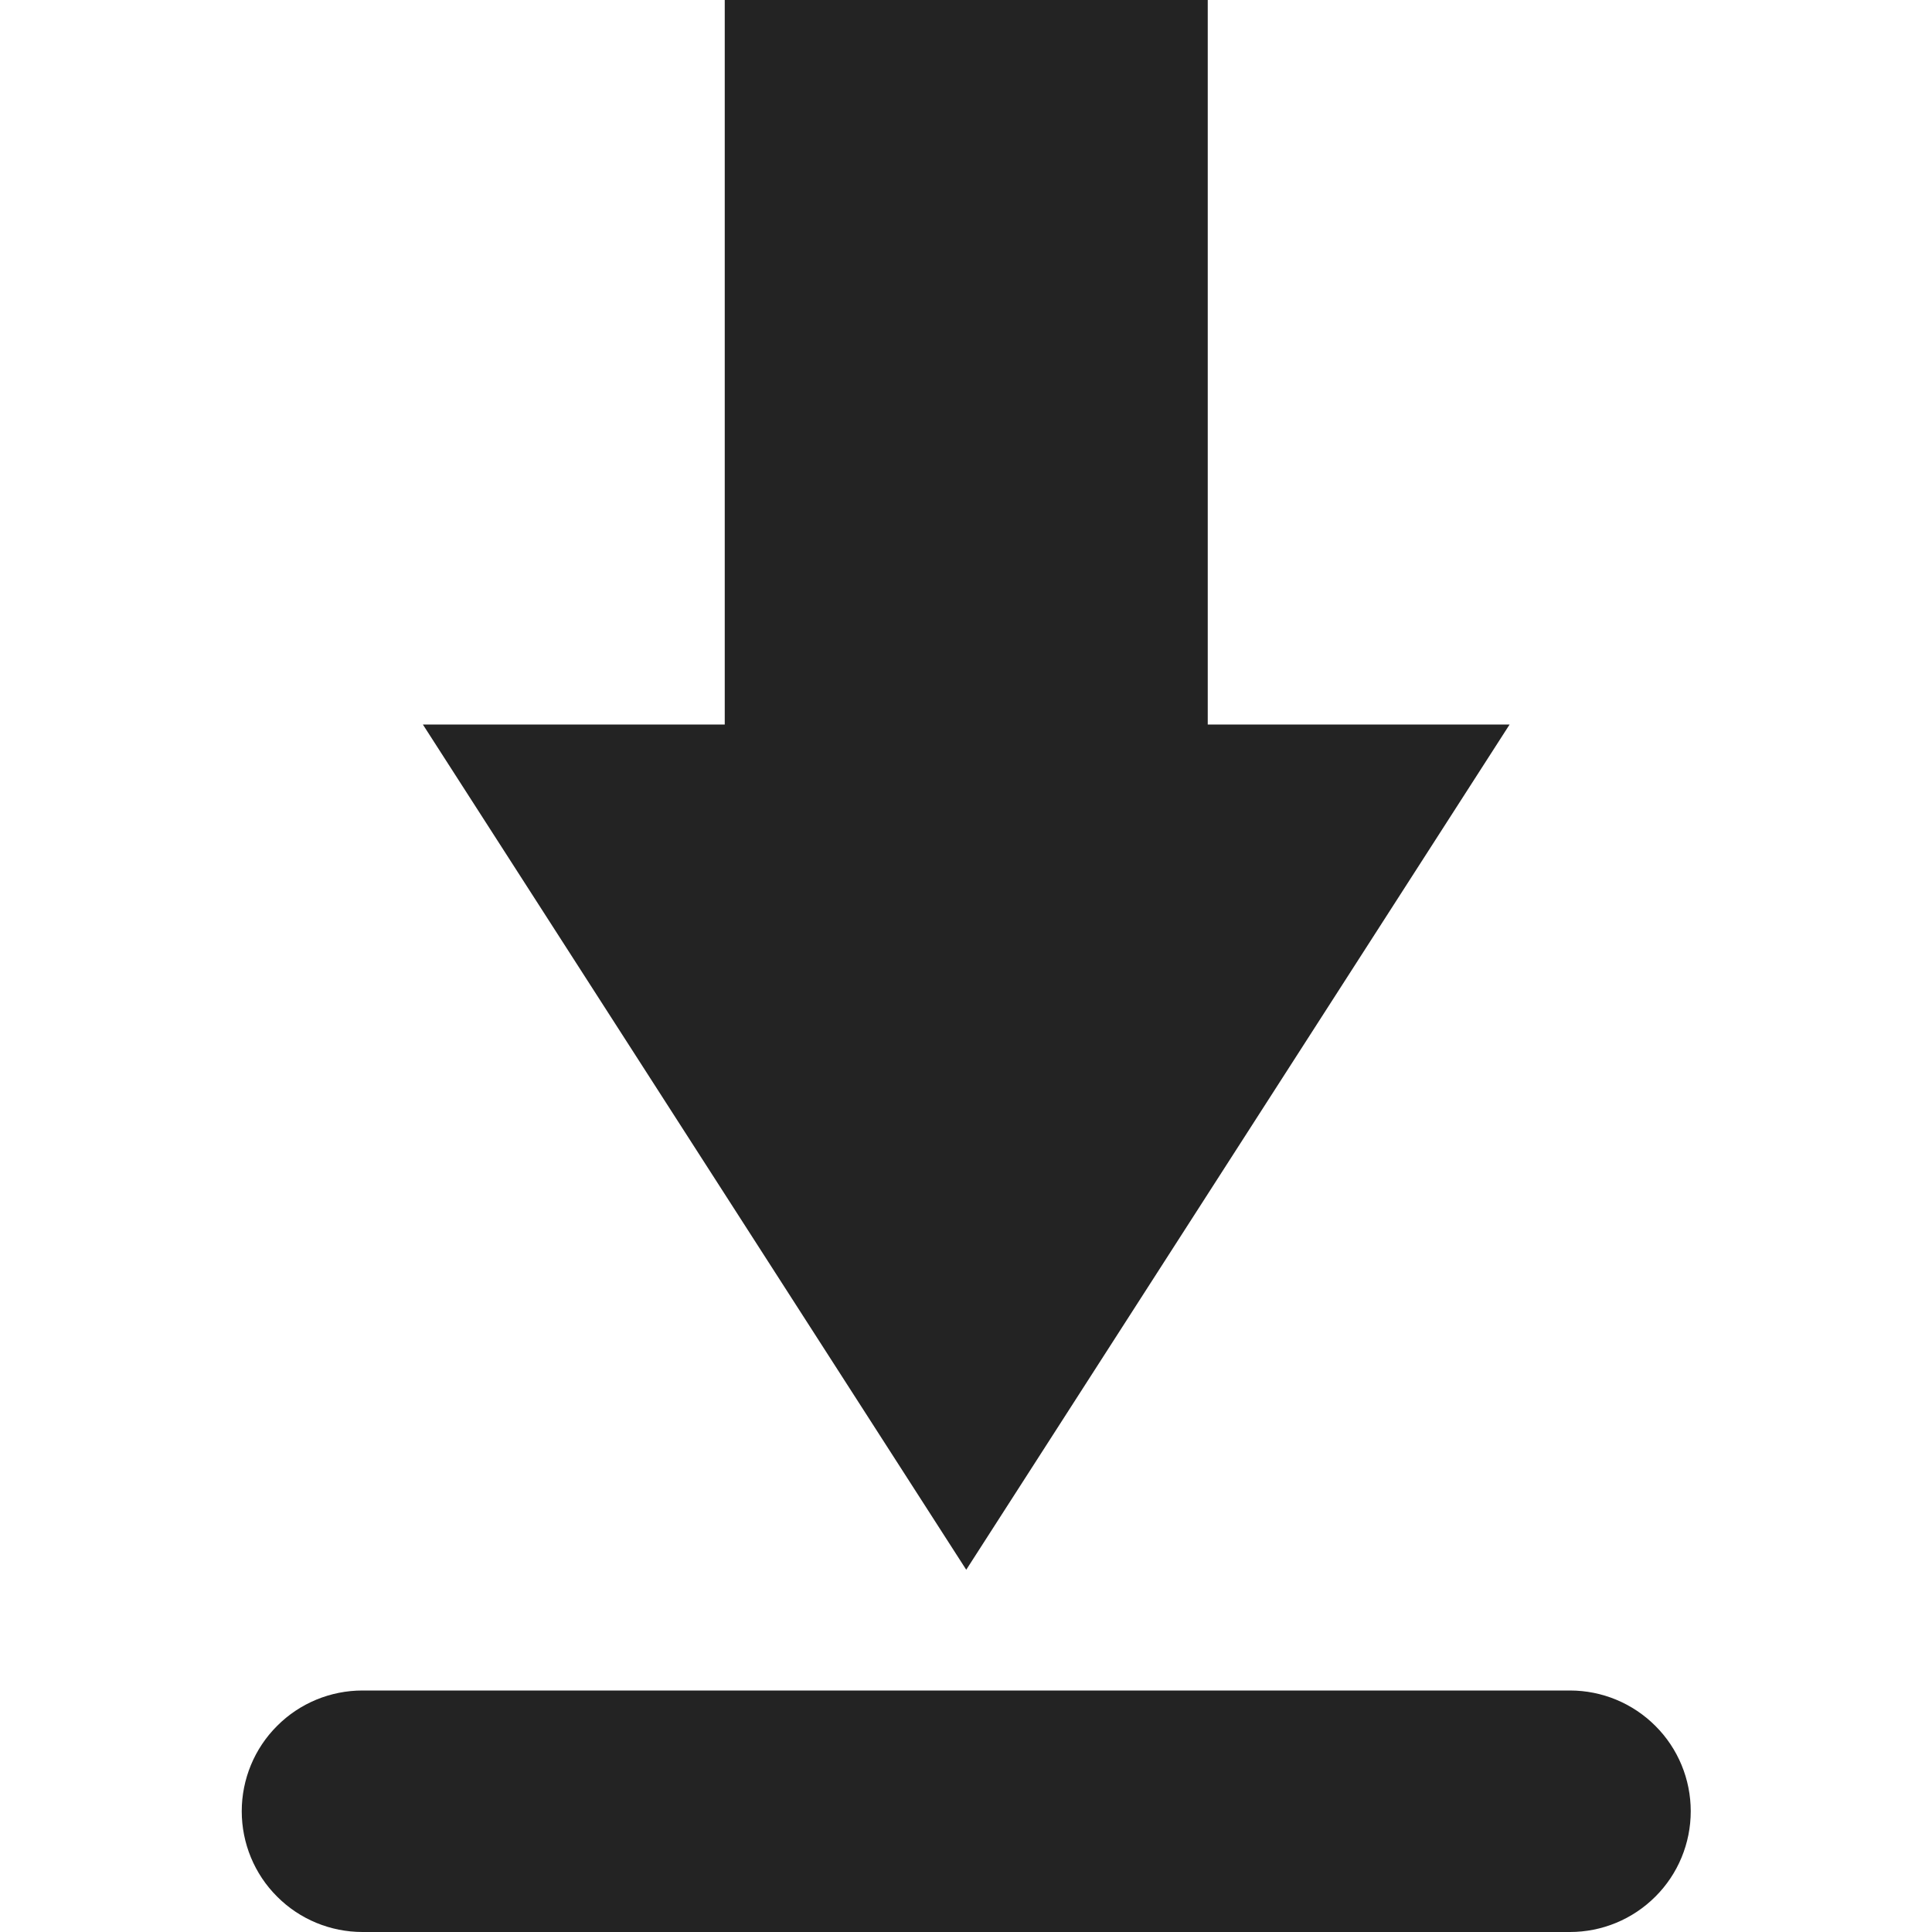 <svg width="16" height="16" viewBox="0 0 16 16" fill="none" xmlns="http://www.w3.org/2000/svg">
<path d="M10.002 0V6H12.502L8.002 13L3.502 6H6.002V0H10.002Z" fill="#232323"/>
<path d="M3.002 14C2.737 14 2.482 14.105 2.295 14.293C2.107 14.48 2.002 14.735 2.002 15C2.002 15.265 2.107 15.52 2.295 15.707C2.482 15.895 2.737 16 3.002 16H13.002C13.267 16 13.521 15.895 13.709 15.707C13.897 15.52 14.002 15.265 14.002 15C14.002 14.735 13.897 14.48 13.709 14.293C13.521 14.105 13.267 14 13.002 14H3.002Z" fill="#232323"/>
</svg>
